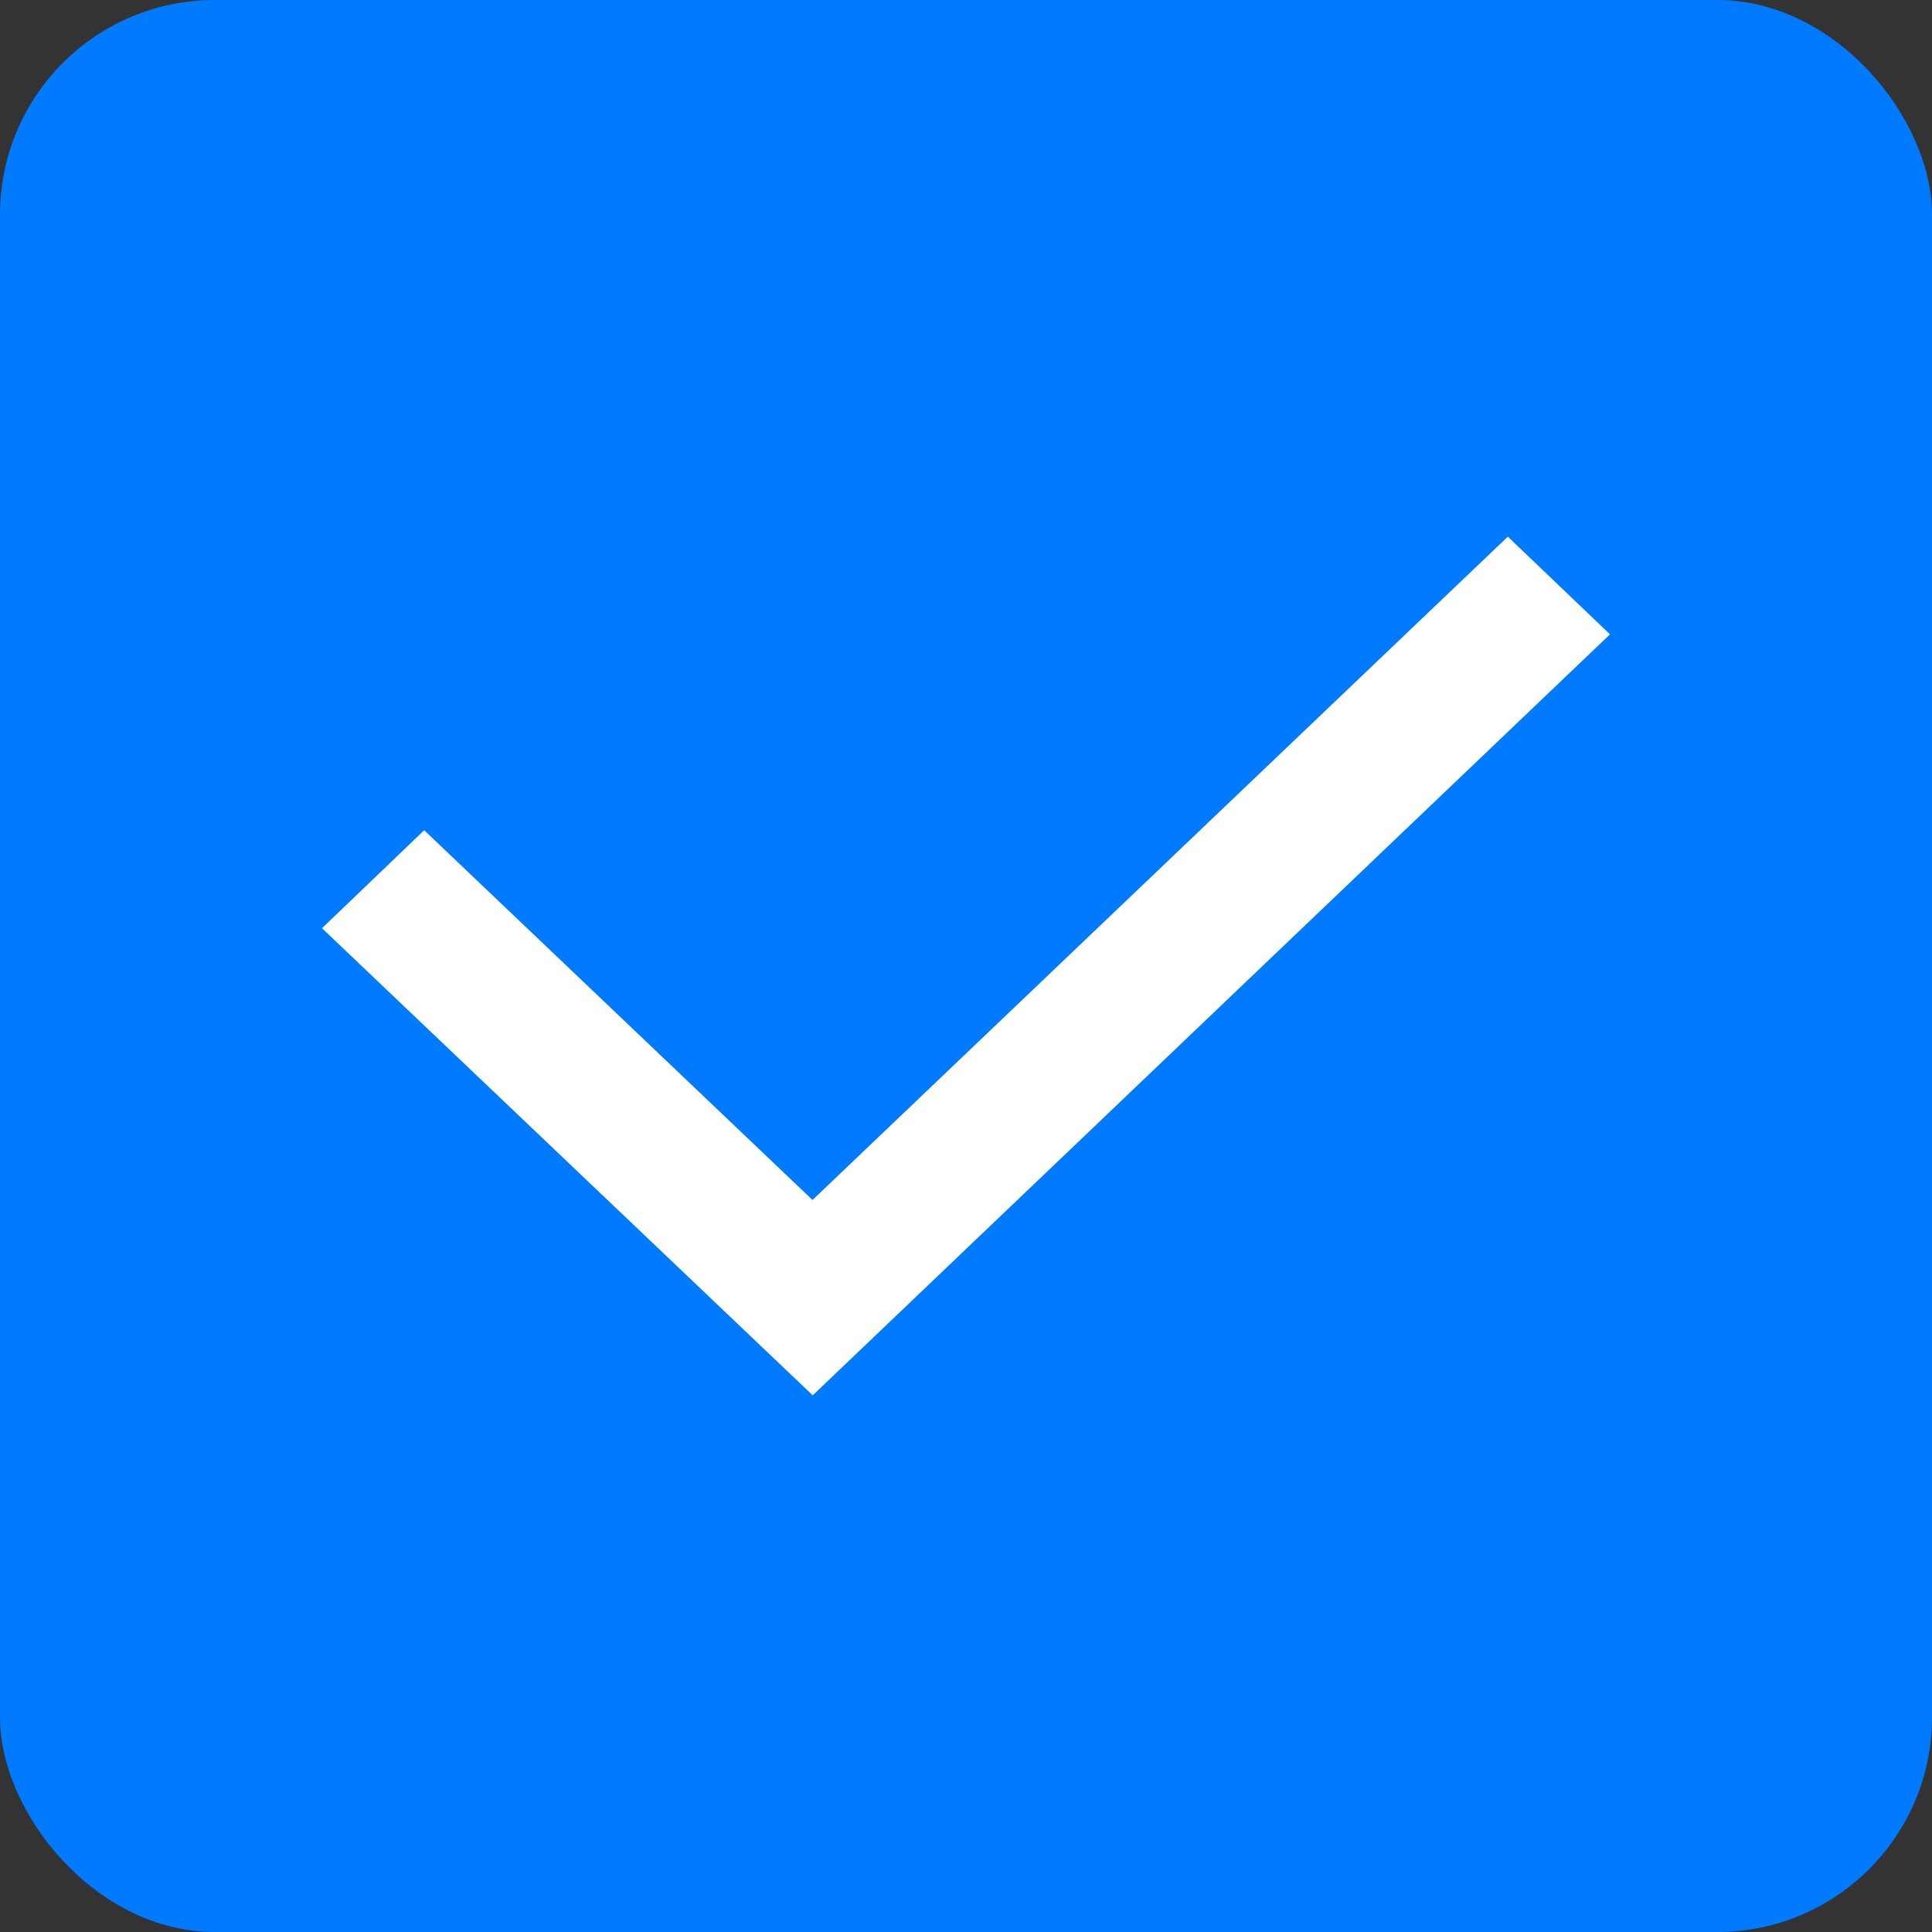 <?xml version="1.0" encoding="UTF-8"?>
<svg width="18px" height="18px" viewBox="0 0 18 18" version="1.1" xmlns="http://www.w3.org/2000/svg" xmlns:xlink="http://www.w3.org/1999/xlink">
    <rect x="0" y="0" width="18" height="18" fill="#333333" stroke="none"/>
    <!-- Generator: Sketch 49 (51002) - http://www.bohemiancoding.com/sketch -->
    <title>Group 9</title>
    <desc>Created with Sketch.</desc>
    <defs></defs>
    <g id="随处记-copy" stroke="none" stroke-width="1" fill="none" fill-rule="evenodd">
        <g id="10" transform="translate(-10, -431)">
            <g id="Group" transform="translate(10, 431)">
                <g id="Group-6">
                    <g id="Group-8">
                        <g id="Group-9">
                            <rect id="Rectangle-4-Copy-2" fill="#007aff" x="0" y="0" width="18" height="18" rx="2"></rect>
                            <polygon id="Shape" fill="#FFFFFF" fill-rule="nonzero" points="15 5.91 7.572 13 3 8.648 3.952 7.735 7.57 11.18 14.048 5"></polygon>
                        </g>
                    </g>
                </g>
            </g>
        </g>
    </g>
</svg>